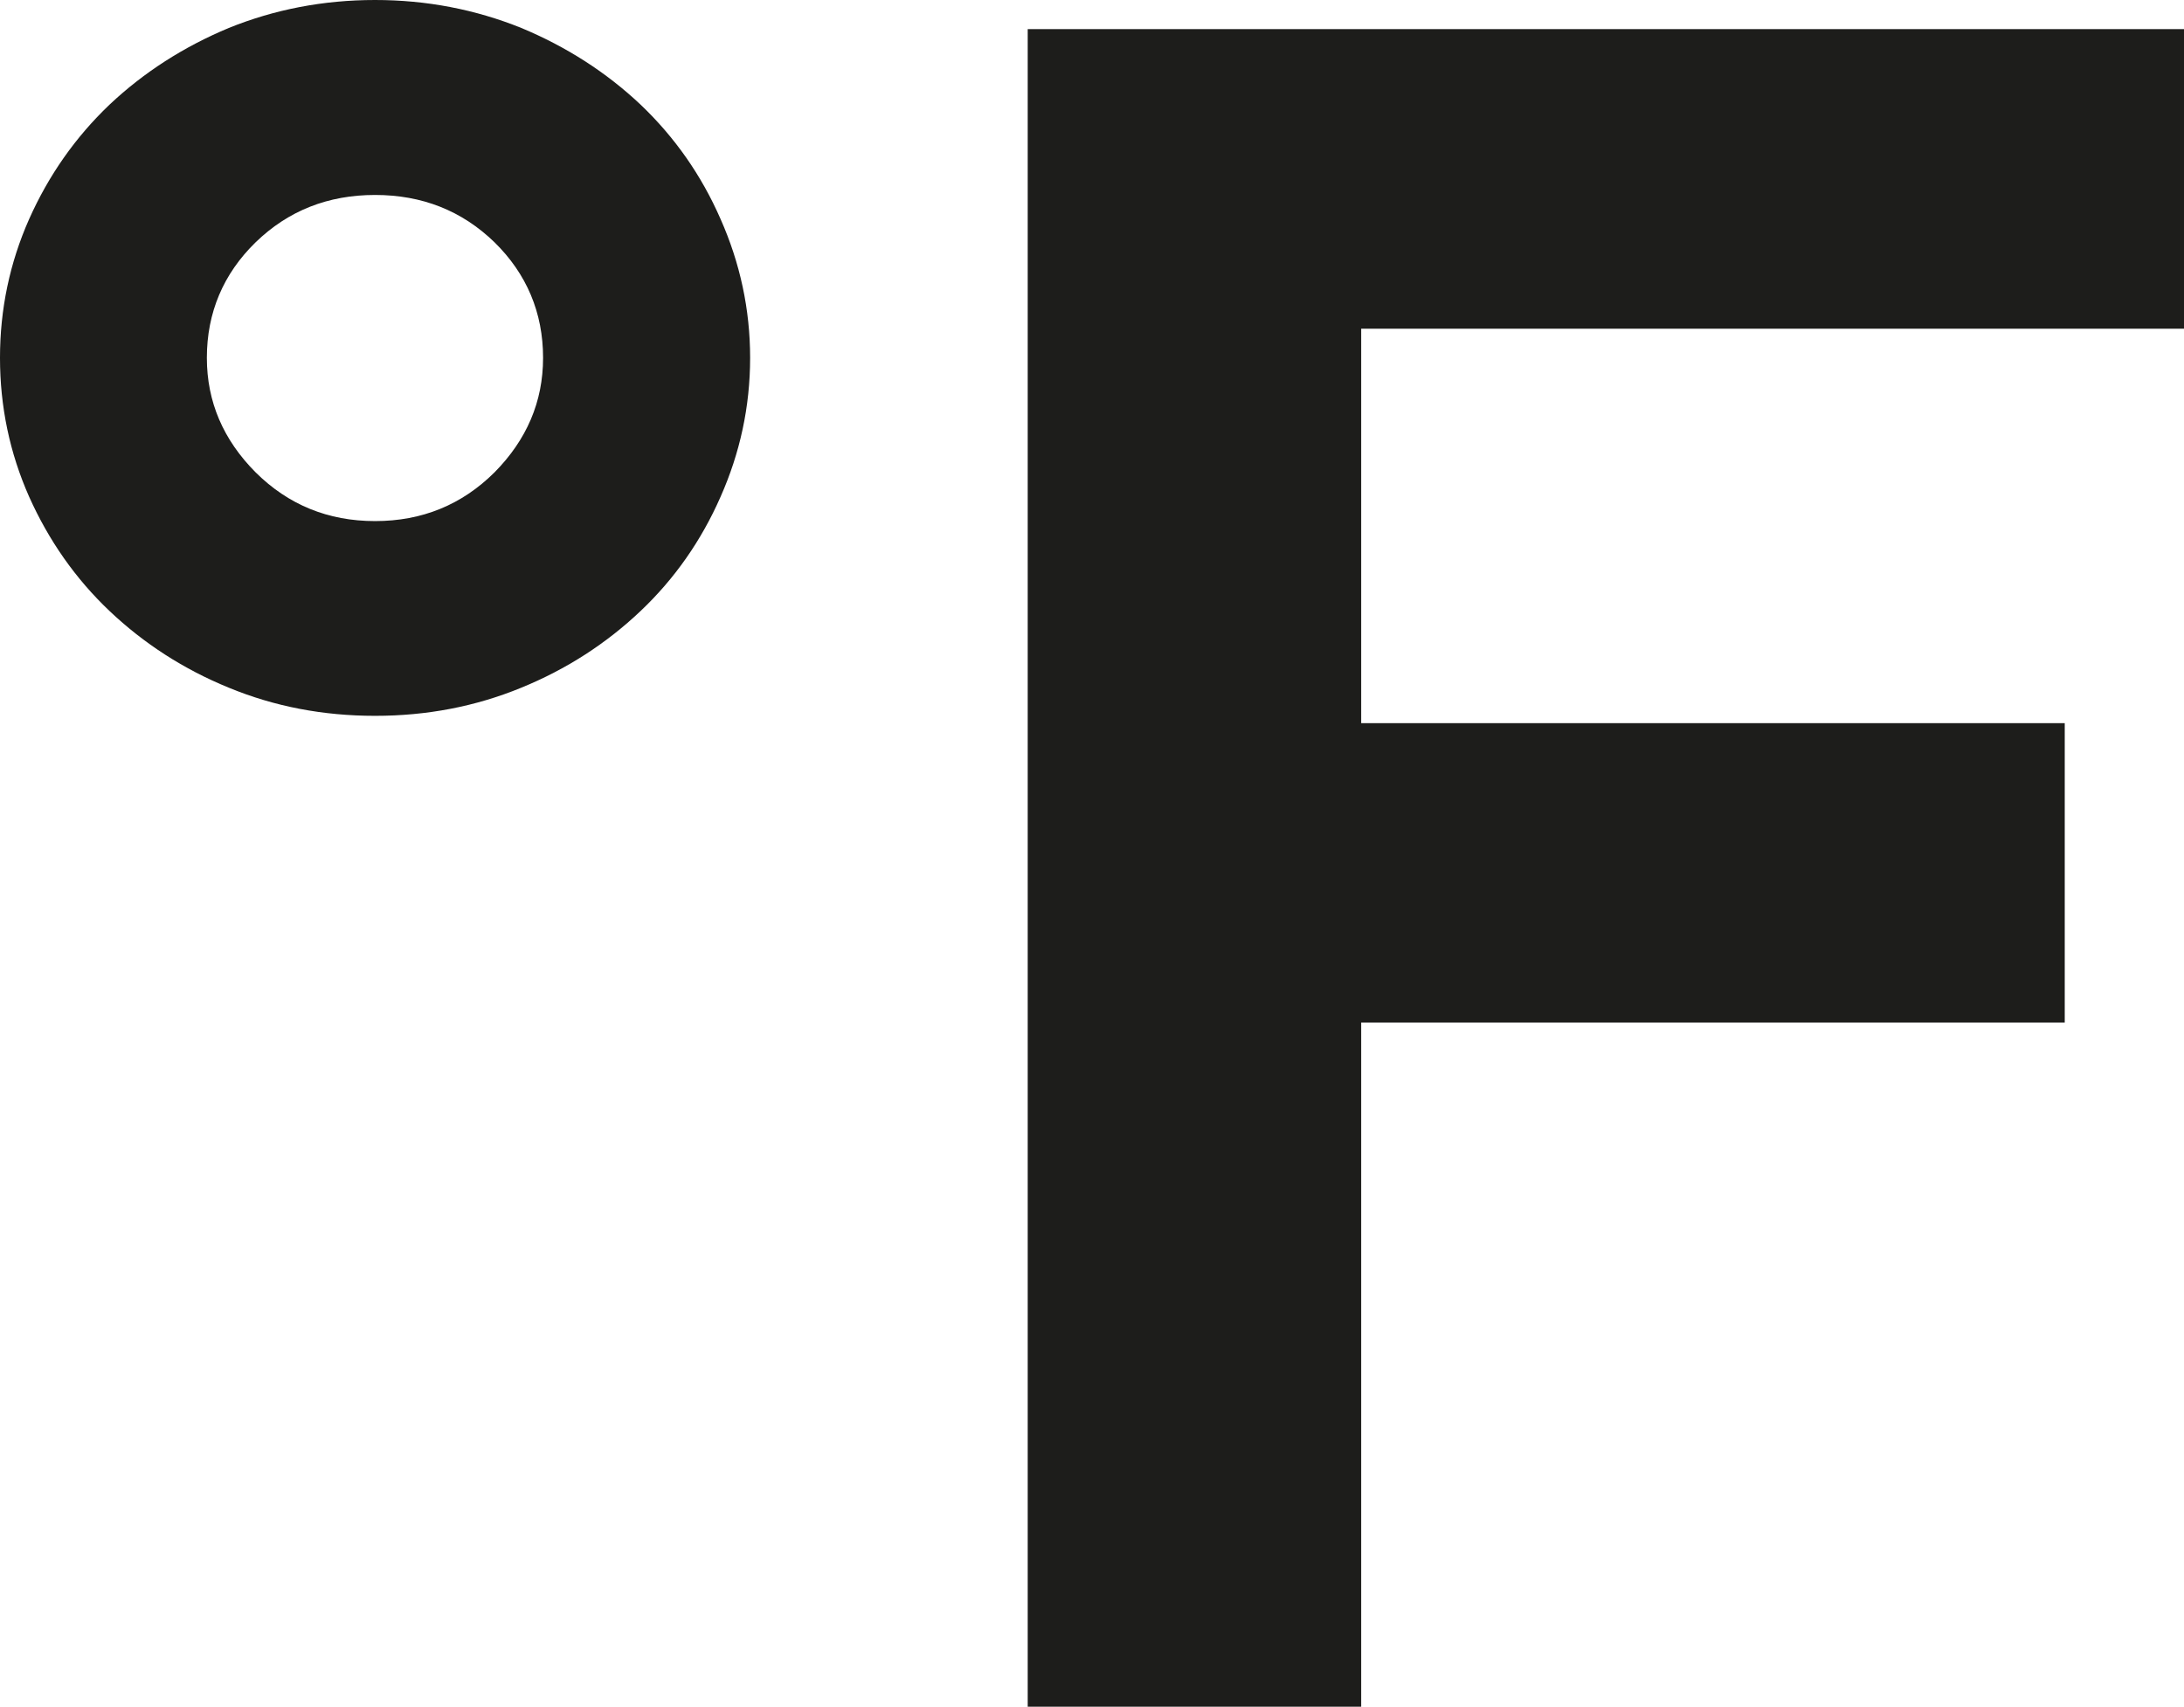 <?xml version="1.0" encoding="UTF-8" standalone="no"?>
<!-- Generator: Adobe Illustrator 15.1.0, SVG Export Plug-In . SVG Version: 6.00 Build 0)  -->

<svg
   xmlns:dc="http://purl.org/dc/elements/1.1/"
   xmlns:cc="http://creativecommons.org/ns#"
   xmlns:rdf="http://www.w3.org/1999/02/22-rdf-syntax-ns#"
   xmlns:svg="http://www.w3.org/2000/svg"
   xmlns="http://www.w3.org/2000/svg"
   xmlns:sodipodi="http://sodipodi.sourceforge.net/DTD/sodipodi-0.dtd"
   xmlns:inkscape="http://www.inkscape.org/namespaces/inkscape"
   version="1.1"
   id="Layer_1"
   x="0px"
   y="0px"
   width="229.645"
   height="179.458"
   viewBox="0 0 229.645 179.458"
   enable-background="new 0 0 512 512"
   xml:space="preserve"
   inkscape:version="0.91 r13725"
   sodipodi:docname="fahrentheit.svg"><defs
     id="defs11" /><sodipodi:namedview
     pagecolor="#ffffff"
     bordercolor="#666666"
     borderopacity="1"
     objecttolerance="10"
     gridtolerance="10"
     guidetolerance="10"
     inkscape:pageopacity="0"
     inkscape:pageshadow="2"
     inkscape:window-width="640"
     inkscape:window-height="480"
     id="namedview9"
     showgrid="false"
     fit-margin-top="0"
     fit-margin-left="0"
     fit-margin-right="0"
     fit-margin-bottom="0"
     inkscape:zoom="0.4609375"
     inkscape:cx="114.823"
     inkscape:cy="89.729"
     inkscape:window-x="0"
     inkscape:window-y="0"
     inkscape:window-maximized="0"
     inkscape:current-layer="Layer_1" /><g
     id="g3"
     transform="translate(-141.177,-166.271)"><g
       id="g5"><path
         d="m 208.531,177.271 c -3.604,-3.396 -7.791,-6.084 -12.541,-8.062 -4.812,-1.938 -9.938,-2.938 -15.375,-2.938 -5.459,0 -10.584,1 -15.375,2.938 -4.75,1.979 -8.938,4.667 -12.542,8.062 -3.583,3.416 -6.396,7.416 -8.459,12.041 -2.042,4.605 -3.062,9.479 -3.062,14.584 0,5.125 1.02,10 3.062,14.604 2.063,4.604 4.876,8.625 8.459,12.021 3.604,3.416 7.792,6.125 12.542,8.062 4.791,1.979 9.916,2.958 15.375,2.958 5.438,0 10.562,-0.979 15.375,-2.958 4.75,-1.938 8.938,-4.646 12.541,-8.062 3.584,-3.396 6.396,-7.417 8.416,-12.021 2.042,-4.604 3.105,-9.479 3.105,-14.604 0,-5.104 -1.063,-9.979 -3.105,-14.584 -2.02,-4.625 -4.832,-8.625 -8.416,-12.041 z m -15.354,38.666 c -3.438,3.417 -7.625,5.126 -12.562,5.126 -4.937,0 -9.125,-1.709 -12.562,-5.126 -3.396,-3.416 -5.125,-7.416 -5.125,-12.041 0,-4.75 1.729,-8.833 5.125,-12.146 3.438,-3.333 7.625,-4.979 12.562,-4.979 4.937,0 9.125,1.646 12.562,4.979 3.374,3.312 5.104,7.396 5.104,12.146 0,4.625 -1.73,8.625 -5.104,12.041 z m 177.645,-15.104 0,-31.5 -121.582,0 0,176.396 35.063,0 0,-71.938 73.979,0 0,-31.479 -73.979,0 0,-41.479 86.519,0 z"
         id="path7"
         inkscape:connector-curvature="0"
         style="fill:#1d1d1b" /></g></g></svg>

